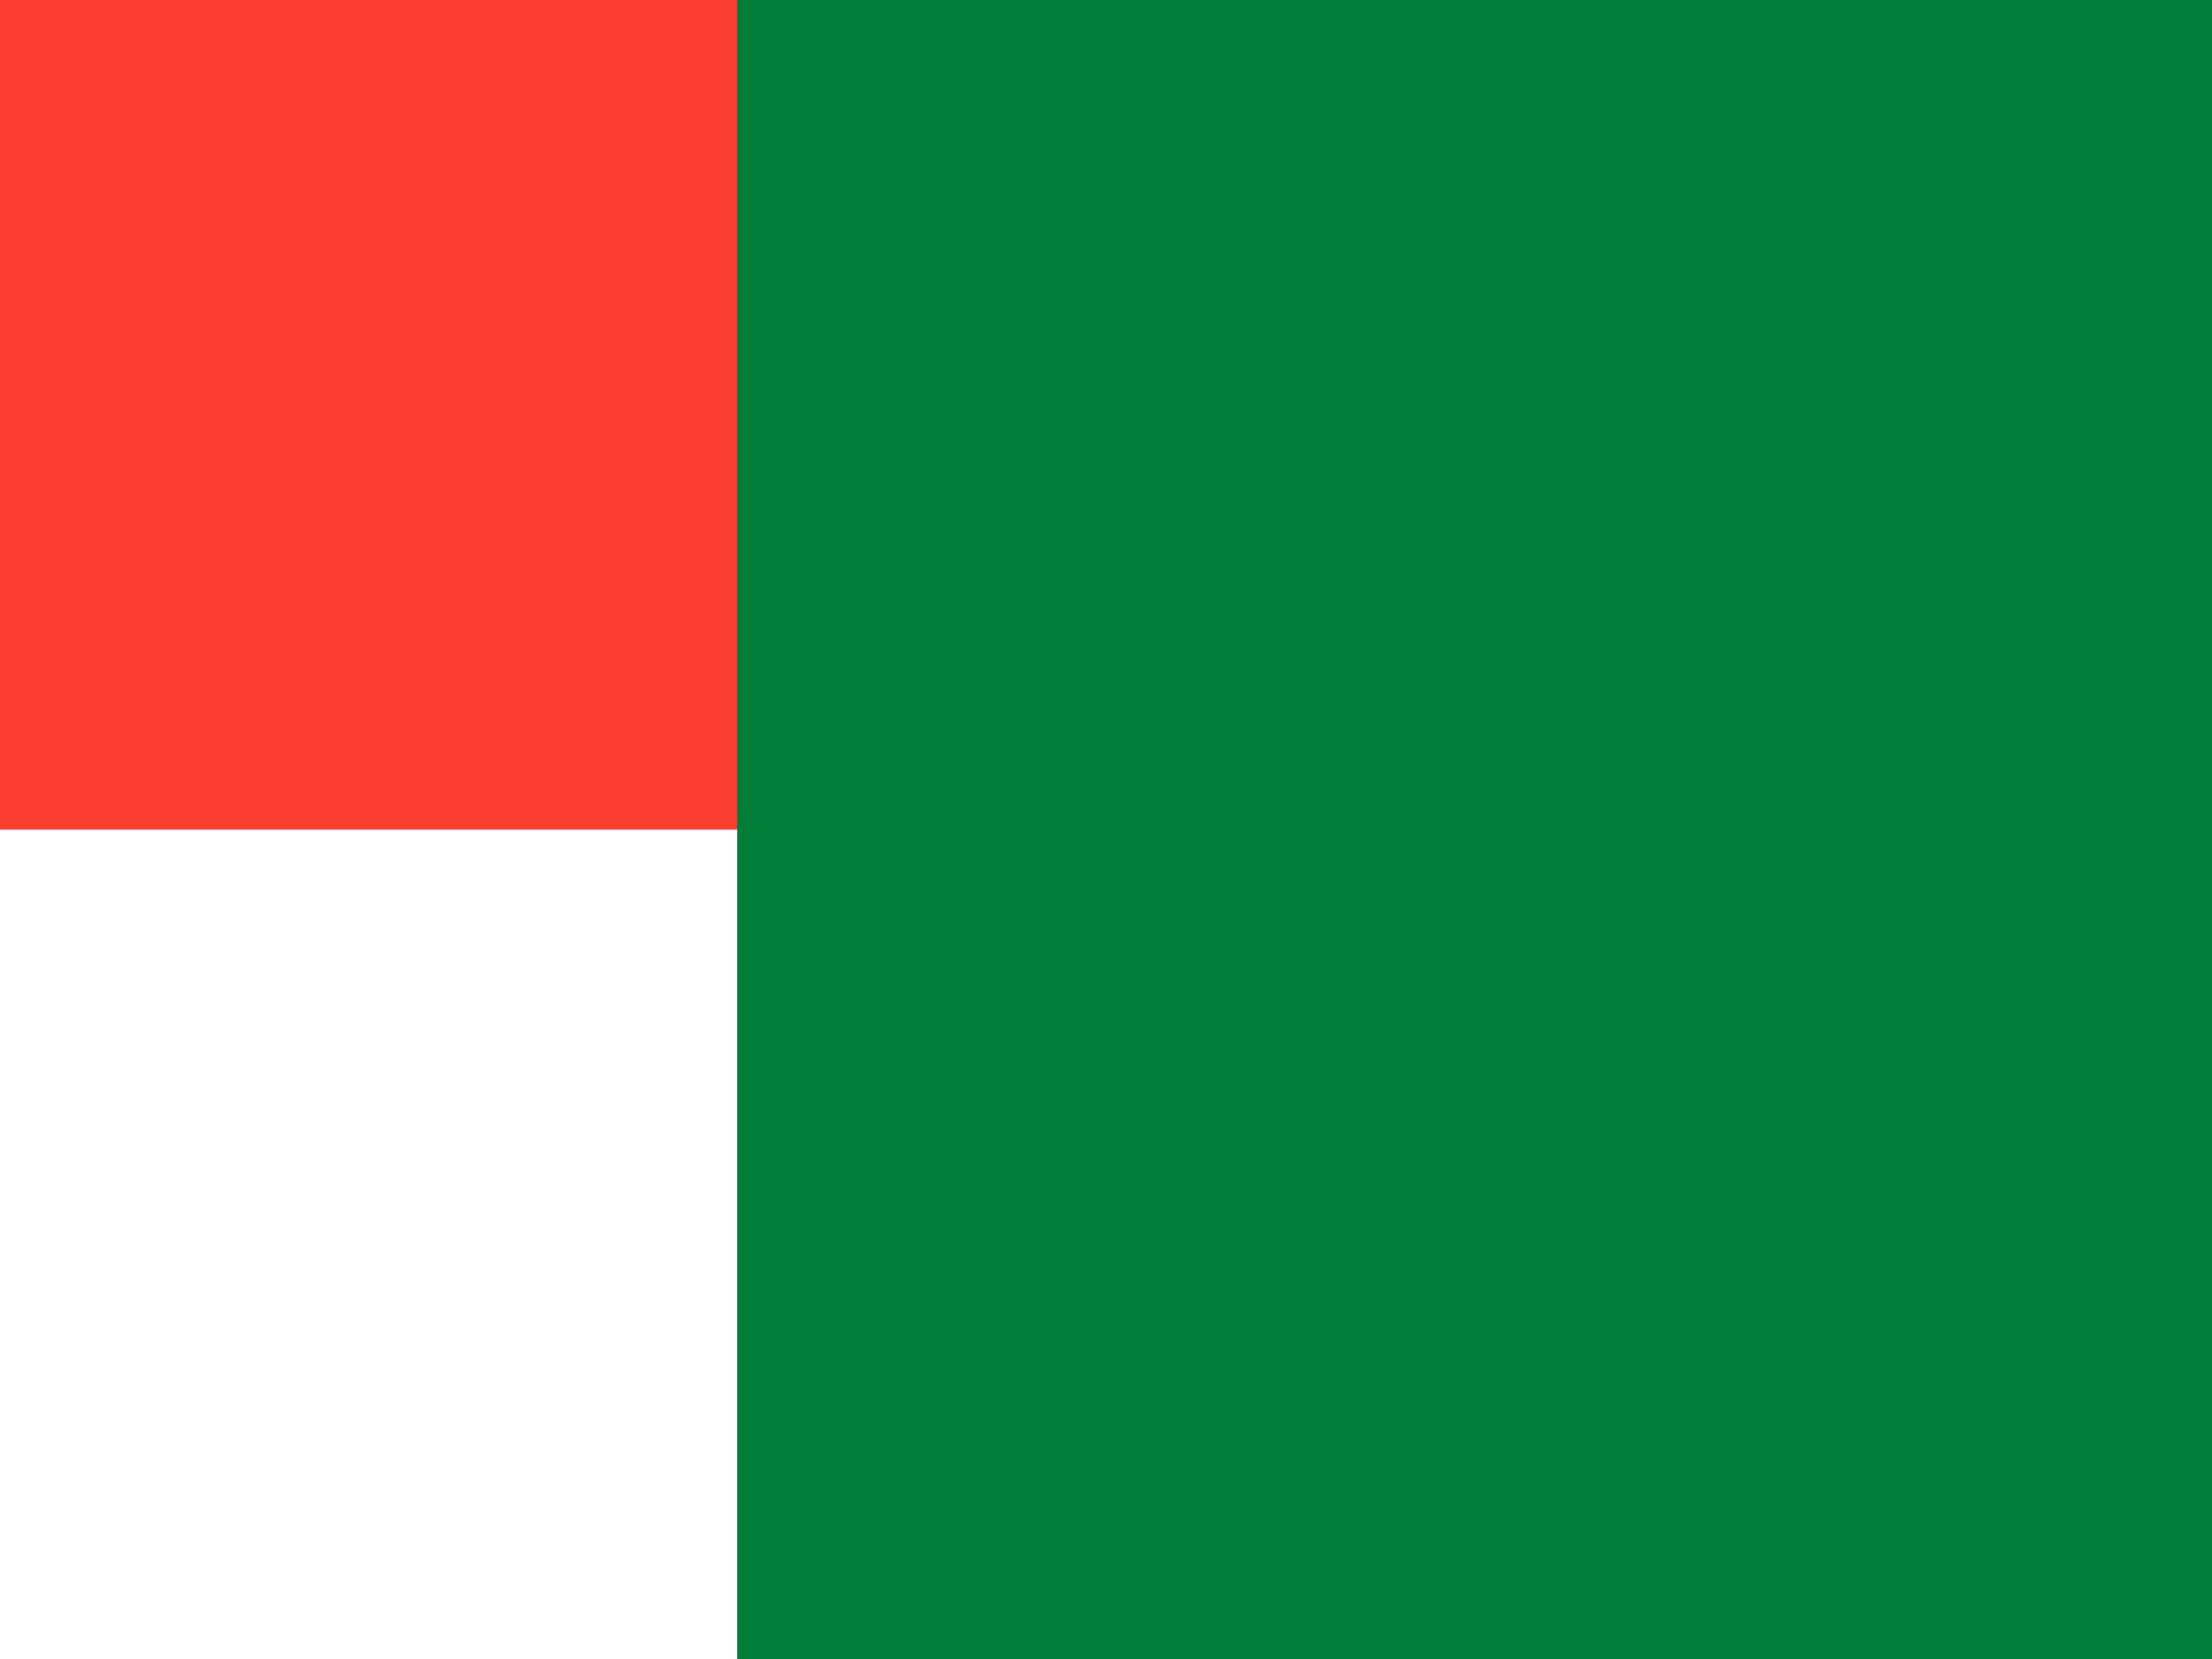 <svg xmlns="http://www.w3.org/2000/svg" id="flag-icons-mg" viewBox="0 0 640 480">
  <rect x="0" y="0" width="640" height="480" fill="#333333" stroke="none"/>
  <g fill-rule="evenodd" stroke-width="1pt">
    <path fill="#007e3a" d="M213.3 0H640v480H213.3z"/>
    <path fill="#fc3d32" d="M0 0h213.3v240H0z"/>
    <path fill="#fff" d="M0 240h213.3v240H0z"/>
  </g>
</svg>
